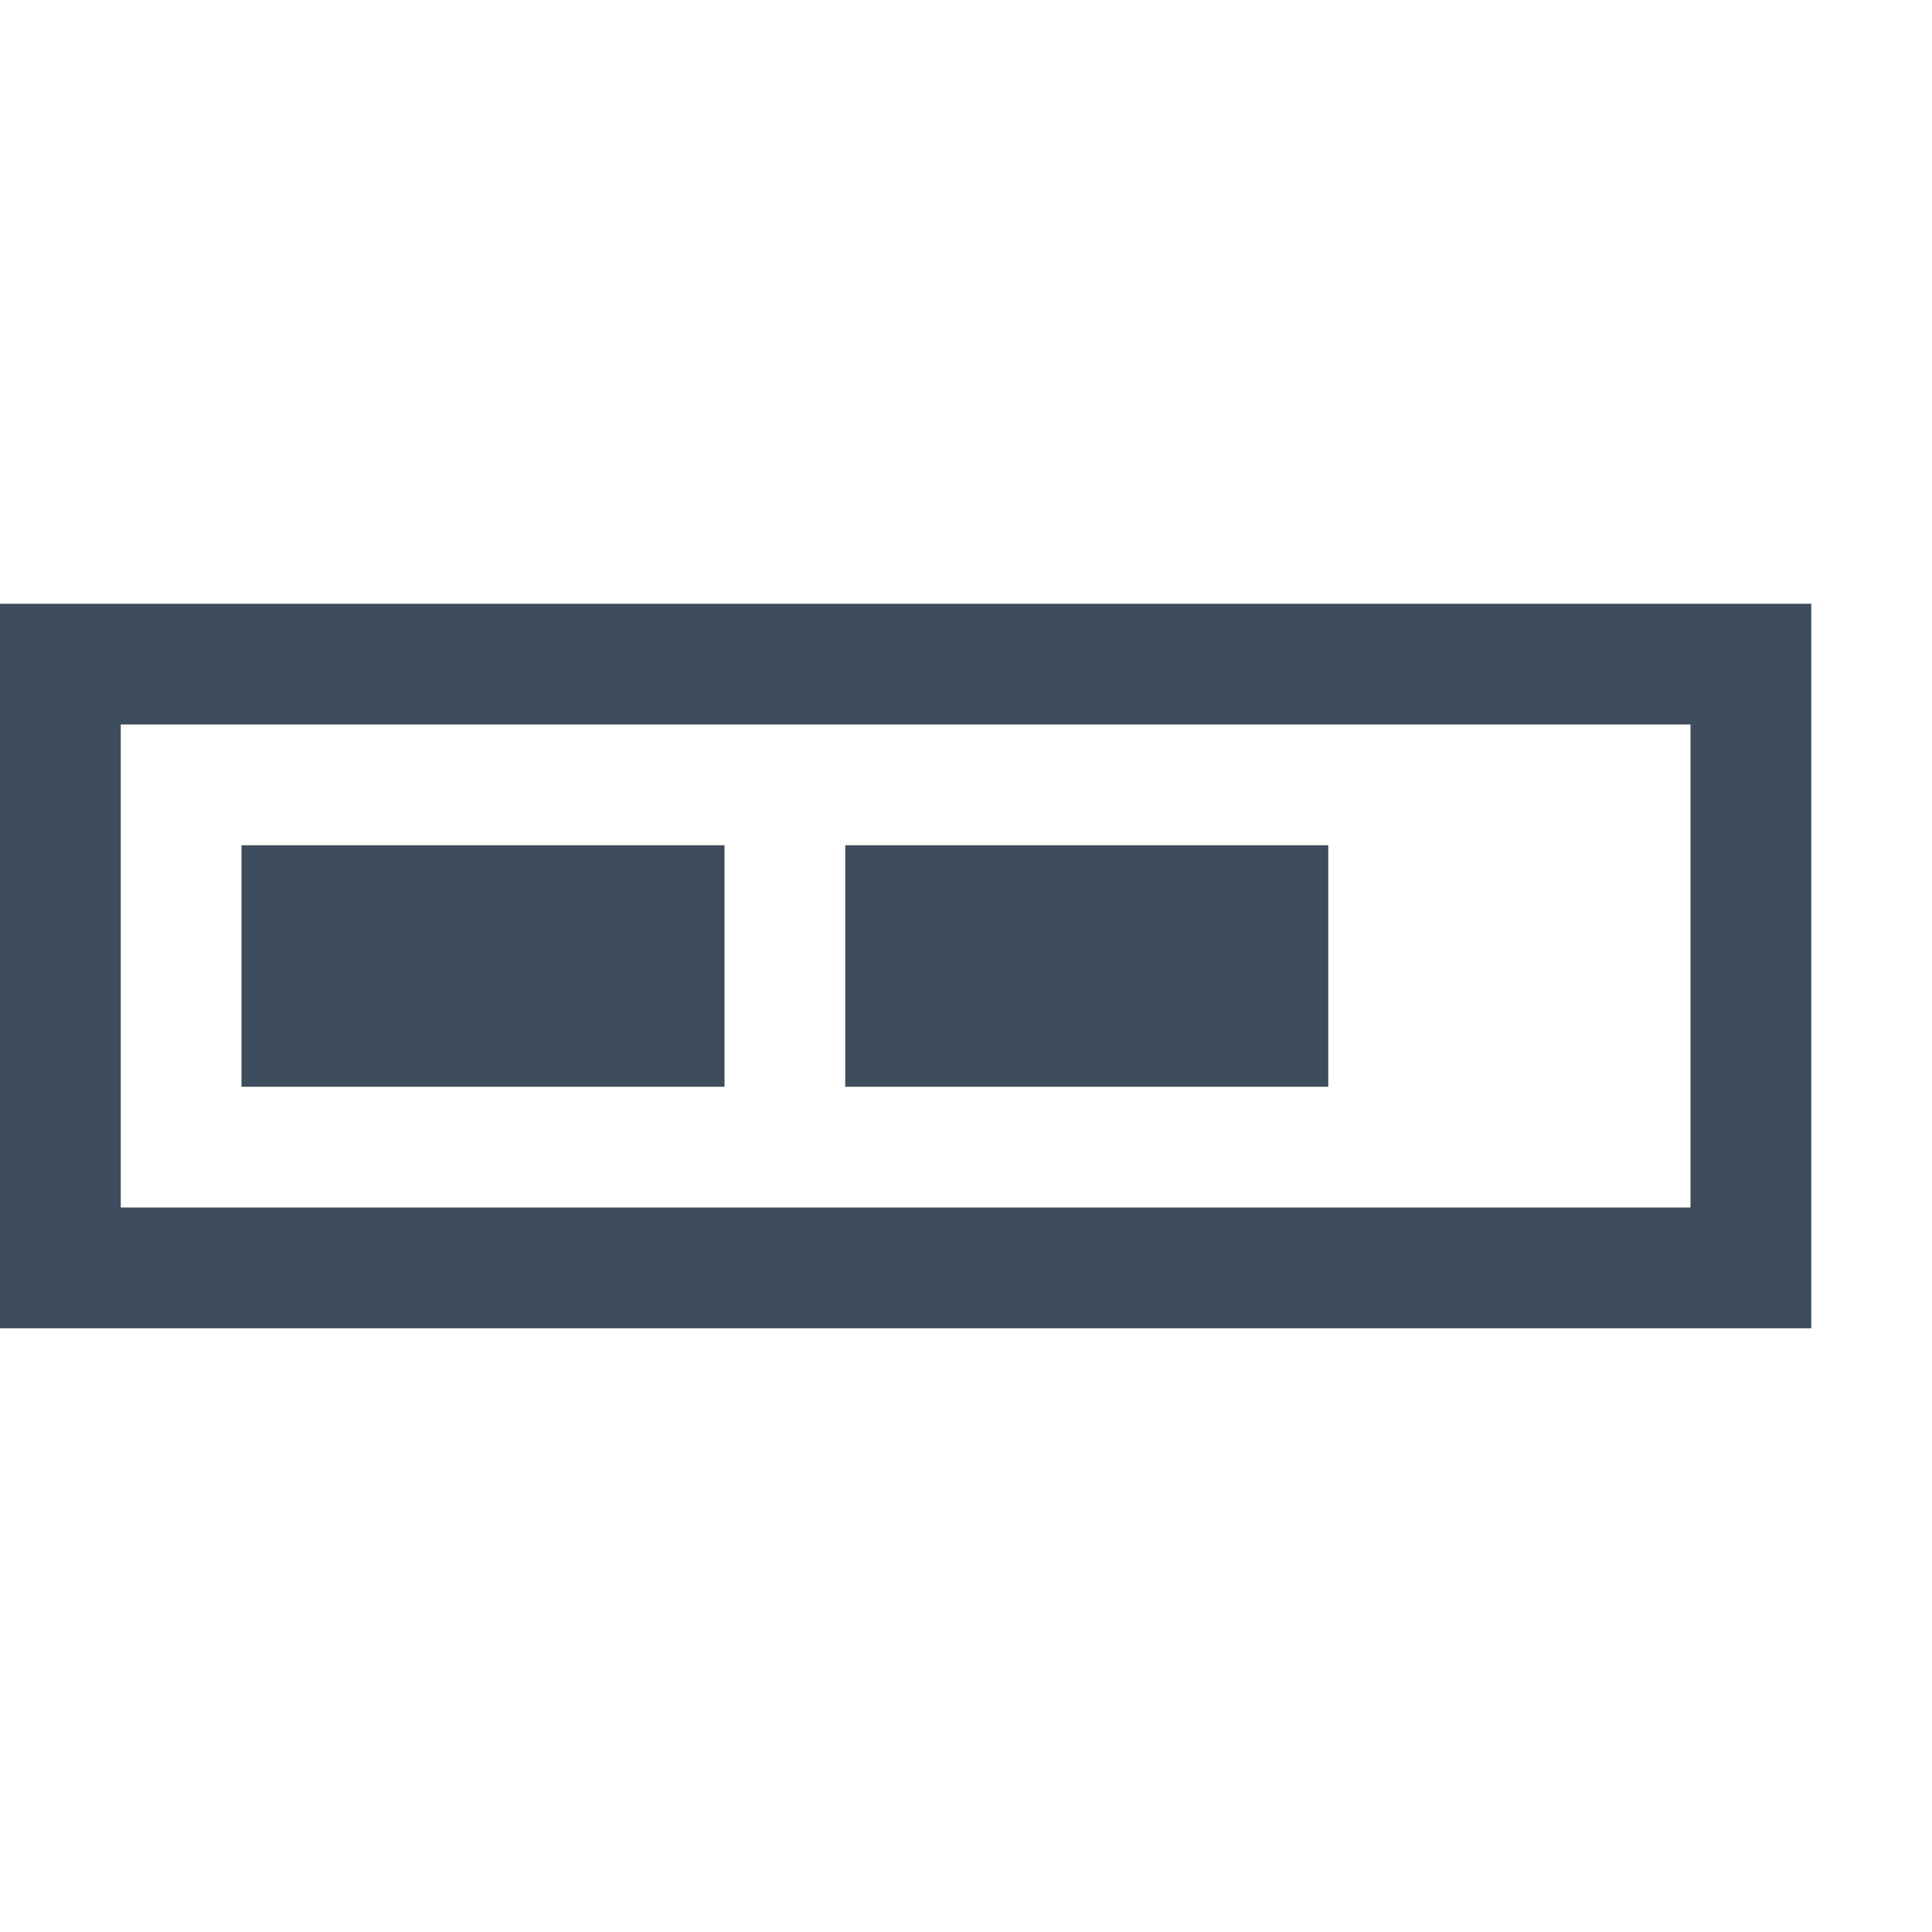 <?xml version="1.0" encoding="utf-8"?>
<!-- Generator: Adobe Illustrator 21.1.0, SVG Export Plug-In . SVG Version: 6.00 Build 0)  -->
<svg version="1.1" id="Layer_1" xmlns="http://www.w3.org/2000/svg" xmlns:xlink="http://www.w3.org/1999/xlink" x="0px" y="0px"
	 viewBox="0 0 16 16" style="enable-background:new 0 0 16 16;" xml:space="preserve">
<style type="text/css">
	.st0{fill:#3D4D5D;}
</style>
<g>
	<path class="st0" d="M15,11H0V5h15V11z M1,10h13V6H1V10z"/>
</g>
<rect x="2" y="7" class="st0" width="4" height="2"/>
<rect x="7" y="7" class="st0" width="4" height="2"/>
</svg>
